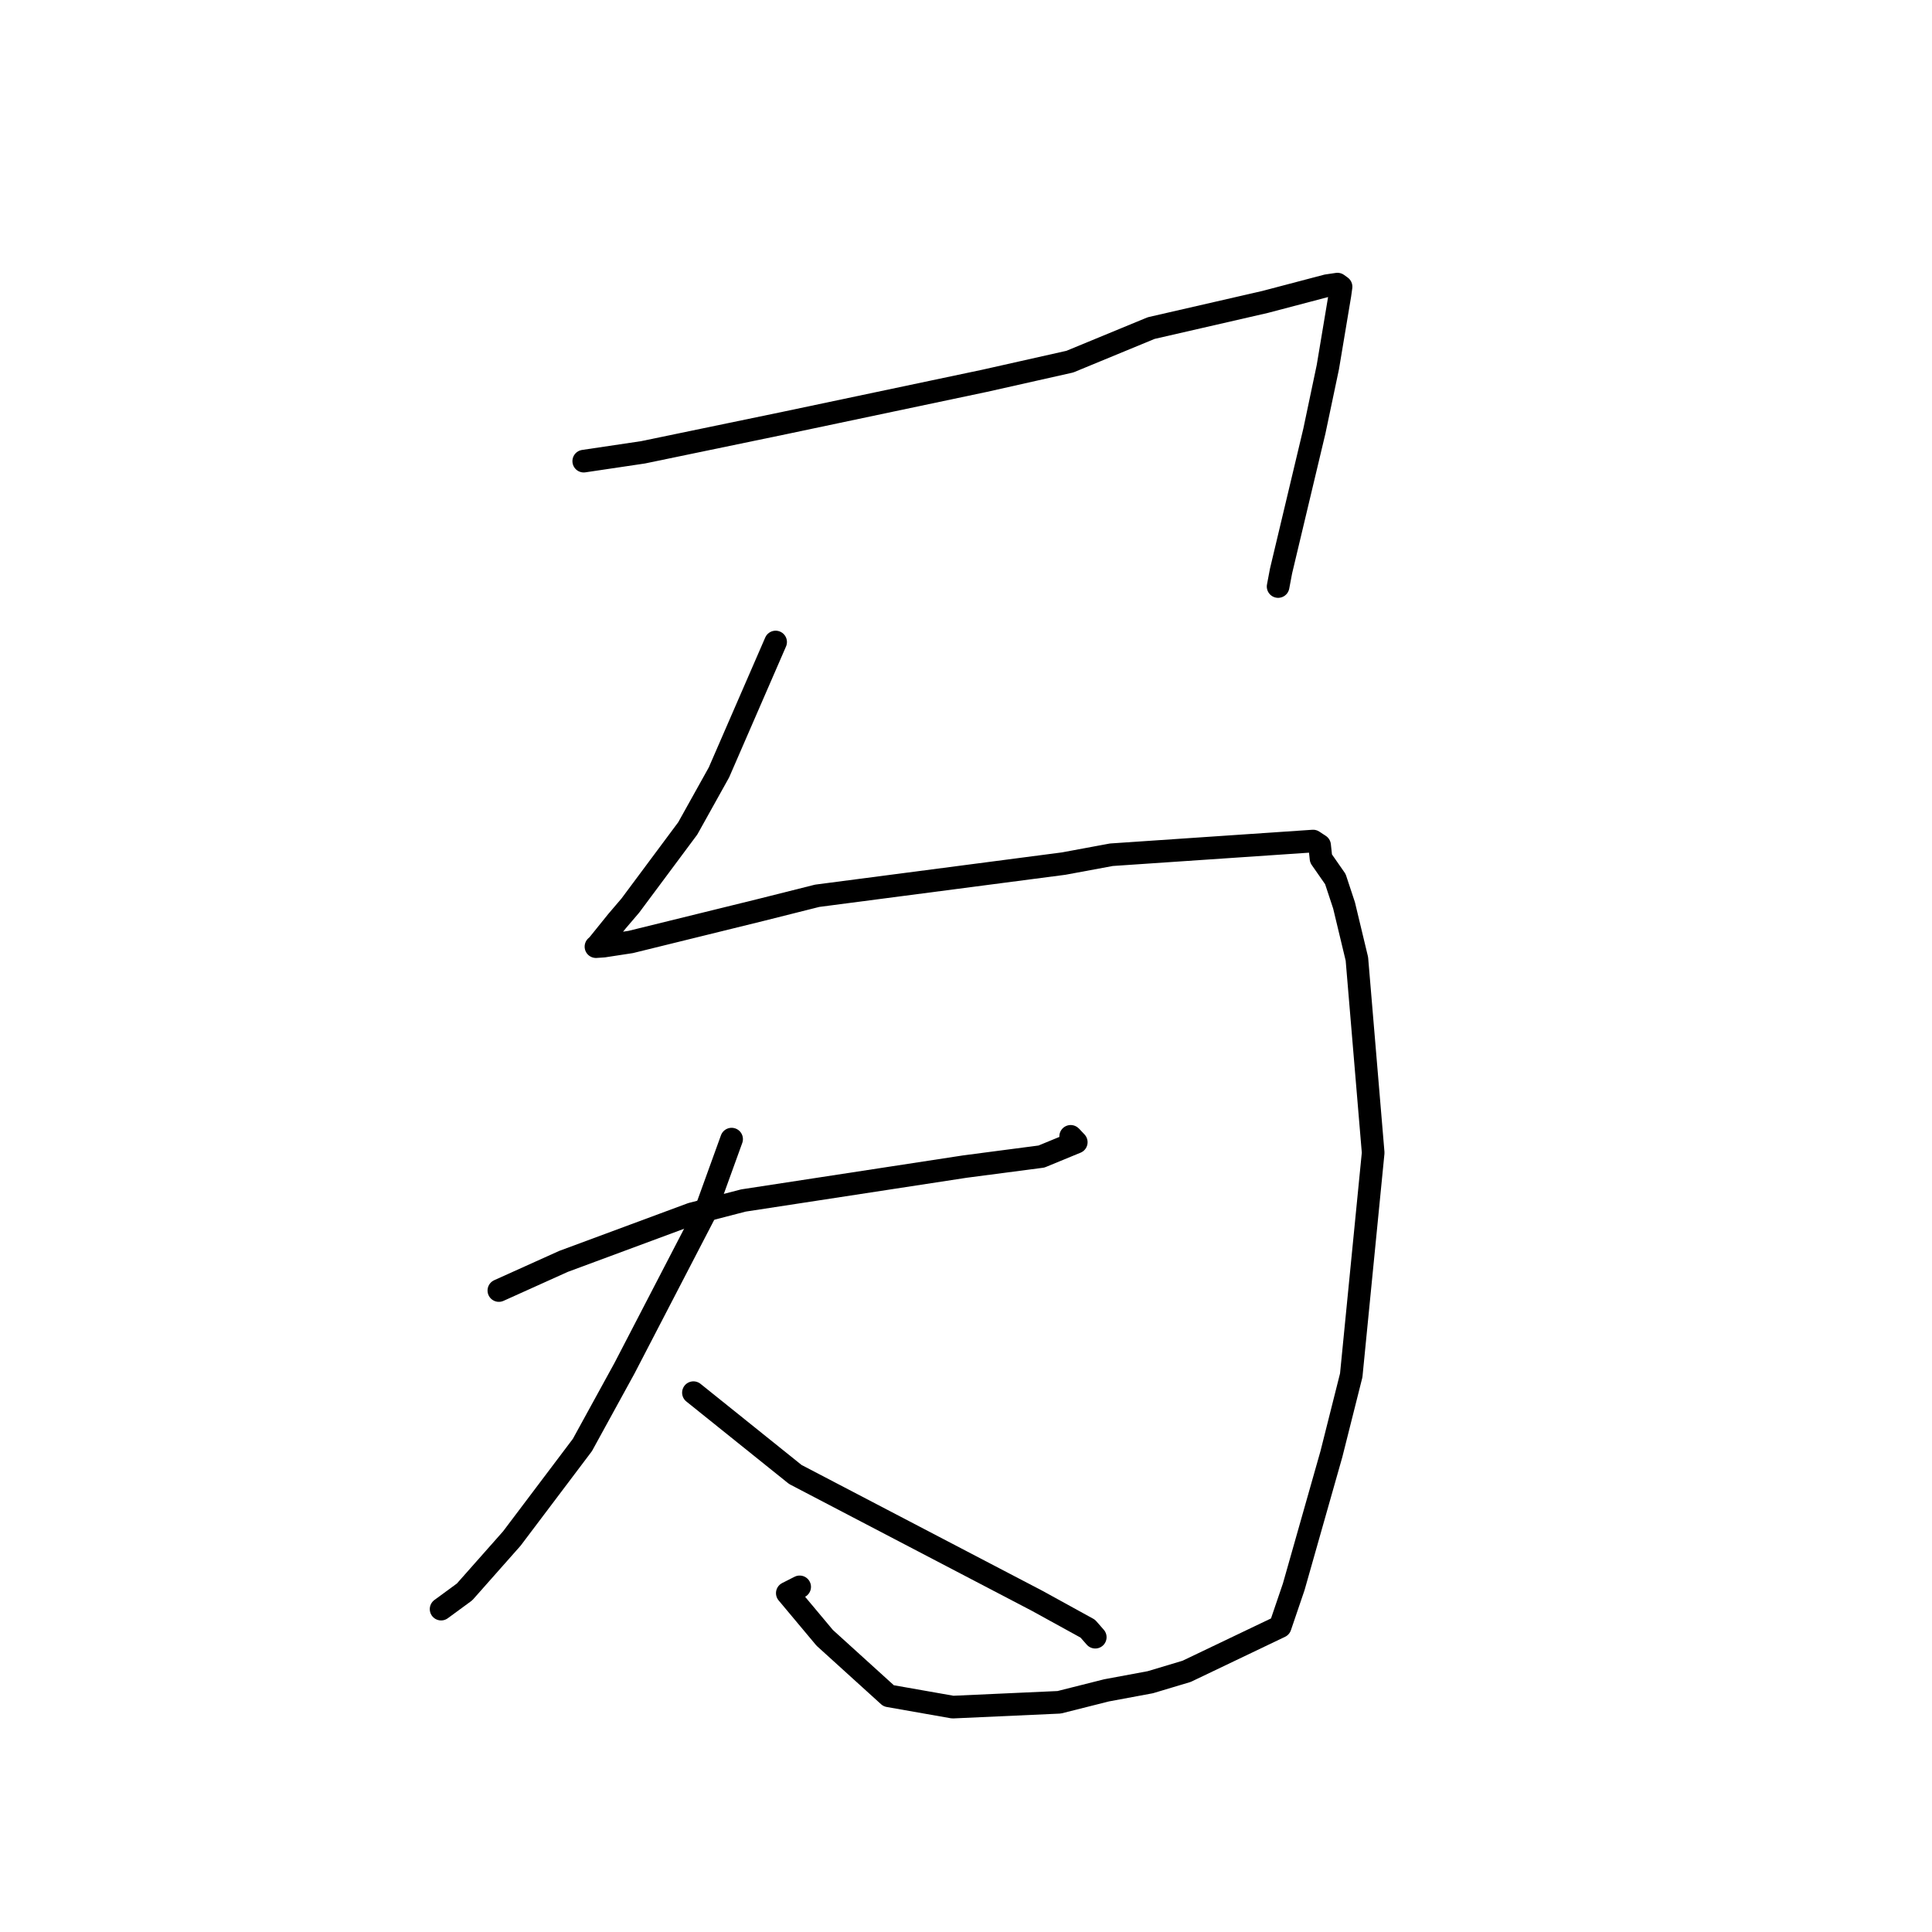 <?xml version="1.0" standalone="no"?>
    <svg width="256" height="256" xmlns="http://www.w3.org/2000/svg" version="1.1">
    <polyline stroke="black" stroke-width="3" stroke-linecap="round" fill="transparent" stroke-linejoin="round" points="77.349 61.104 85.204 59.935 103.969 56.044 130.49 50.453 141.758 47.921 152.538 43.472 167.624 40.01 175.827 37.851 177.22 37.647 177.692 37.989 177.696 37.992 177.697 37.993 177.549 39.062 175.946 48.648 174.164 57.111 169.745 75.664 169.356 77.717 " />
        <polyline stroke="black" stroke-width="3" stroke-linecap="round" fill="transparent" stroke-linejoin="round" points="102.774 85.07 95.262 102.354 91.132 109.767 83.516 120.001 81.76 122.057 79.208 125.221 79.007 125.4 78.967 125.435 79.987 125.366 83.567 124.818 100.79 120.579 108.281 118.696 140.945 114.43 147.261 113.258 173.989 111.445 174.854 112.012 175.042 113.757 176.942 116.486 178.094 119.972 179.795 127.056 181.952 152.747 179.045 182.239 176.417 192.676 171.428 210.253 169.631 215.532 157.237 221.459 152.416 222.904 146.623 223.981 140.344 225.563 126.242 226.201 117.752 224.706 109.279 217.022 104.322 211.099 105.96 210.268 " />
        <polyline stroke="black" stroke-width="3" stroke-linecap="round" fill="transparent" stroke-linejoin="round" points="66.102 171.002 74.665 167.142 91.645 160.848 98.509 159.072 127.859 154.577 137.998 153.249 142.611 151.349 141.925 150.62 141.87 150.573 " />
        <polyline stroke="black" stroke-width="3" stroke-linecap="round" fill="transparent" stroke-linejoin="round" points="96.942 150.94 93.36 160.84 82.751 181.293 77.17 191.47 67.819 203.865 61.559 210.936 58.731 213.01 58.448 213.217 " />
        <polyline stroke="black" stroke-width="3" stroke-linecap="round" fill="transparent" stroke-linejoin="round" points="91.883 184.535 97.716 189.218 105.384 195.376 137.429 212.117 144.132 215.803 145.036 216.833 145.127 216.937 " />
        </svg>